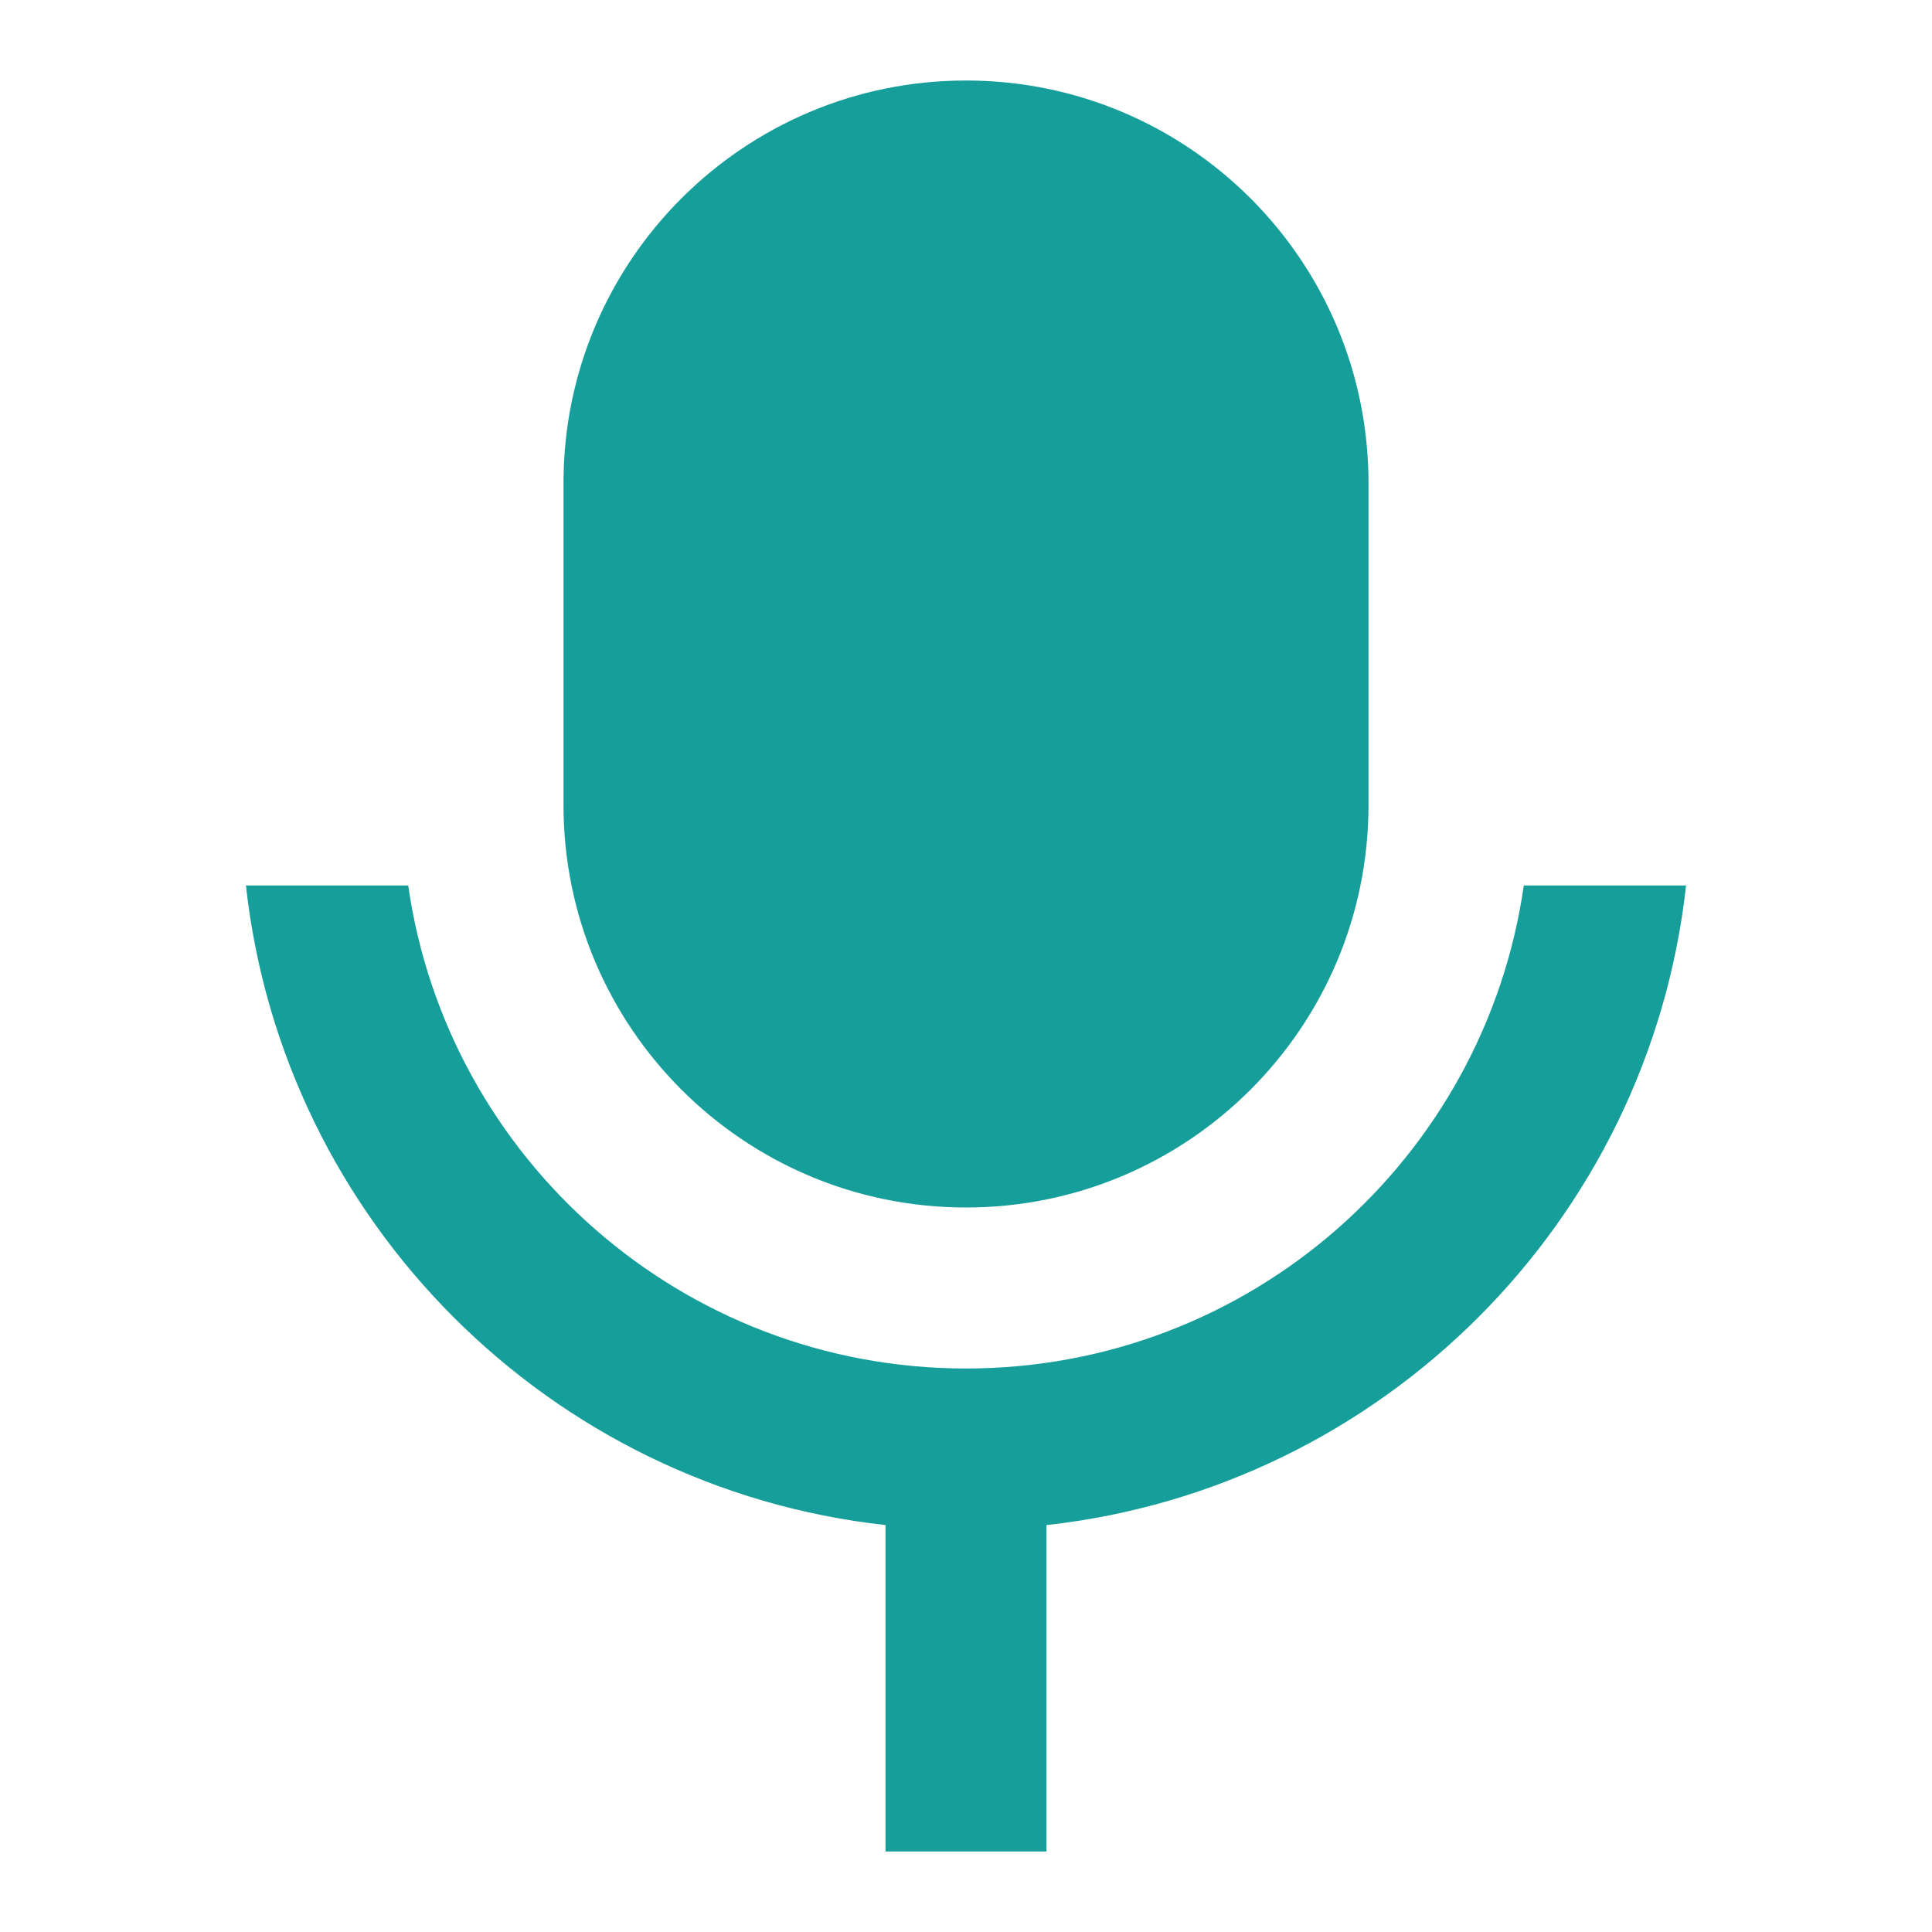 <?xml version="1.0" encoding="UTF-8"?>
<svg width="24px" height="24px" viewBox="0 0 24 24" version="1.1" xmlns="http://www.w3.org/2000/svg" xmlns:xlink="http://www.w3.org/1999/xlink">
    <title>切片</title>
    <g id="移动" stroke="none" stroke-width="1" fill="none" fill-rule="evenodd">
        <g id="切片" transform="translate(-1296, -892)" fill="#169E9A" fill-rule="nonzero">
            <g id="媒体/fill/mic-fill" transform="translate(1296, 892)">
                <path d="M12,1 C14.761,1 17,3.239 17,6 L17,10 C17,12.761 14.761,15 12,15 C9.239,15 7,12.761 7,10 L7,6 C7,3.239 9.239,1 12,1 Z M3.055,11 L5.071,11 C5.556,14.392 8.474,17 12,17 C15.526,17 18.444,14.392 18.929,11 L20.945,11 C20.484,15.172 17.172,18.484 13,18.945 L13,23 L11,23 L11,18.945 C6.828,18.484 3.516,15.172 3.055,11 Z" id="形状"></path>
            </g>
        </g>
    </g>
</svg>